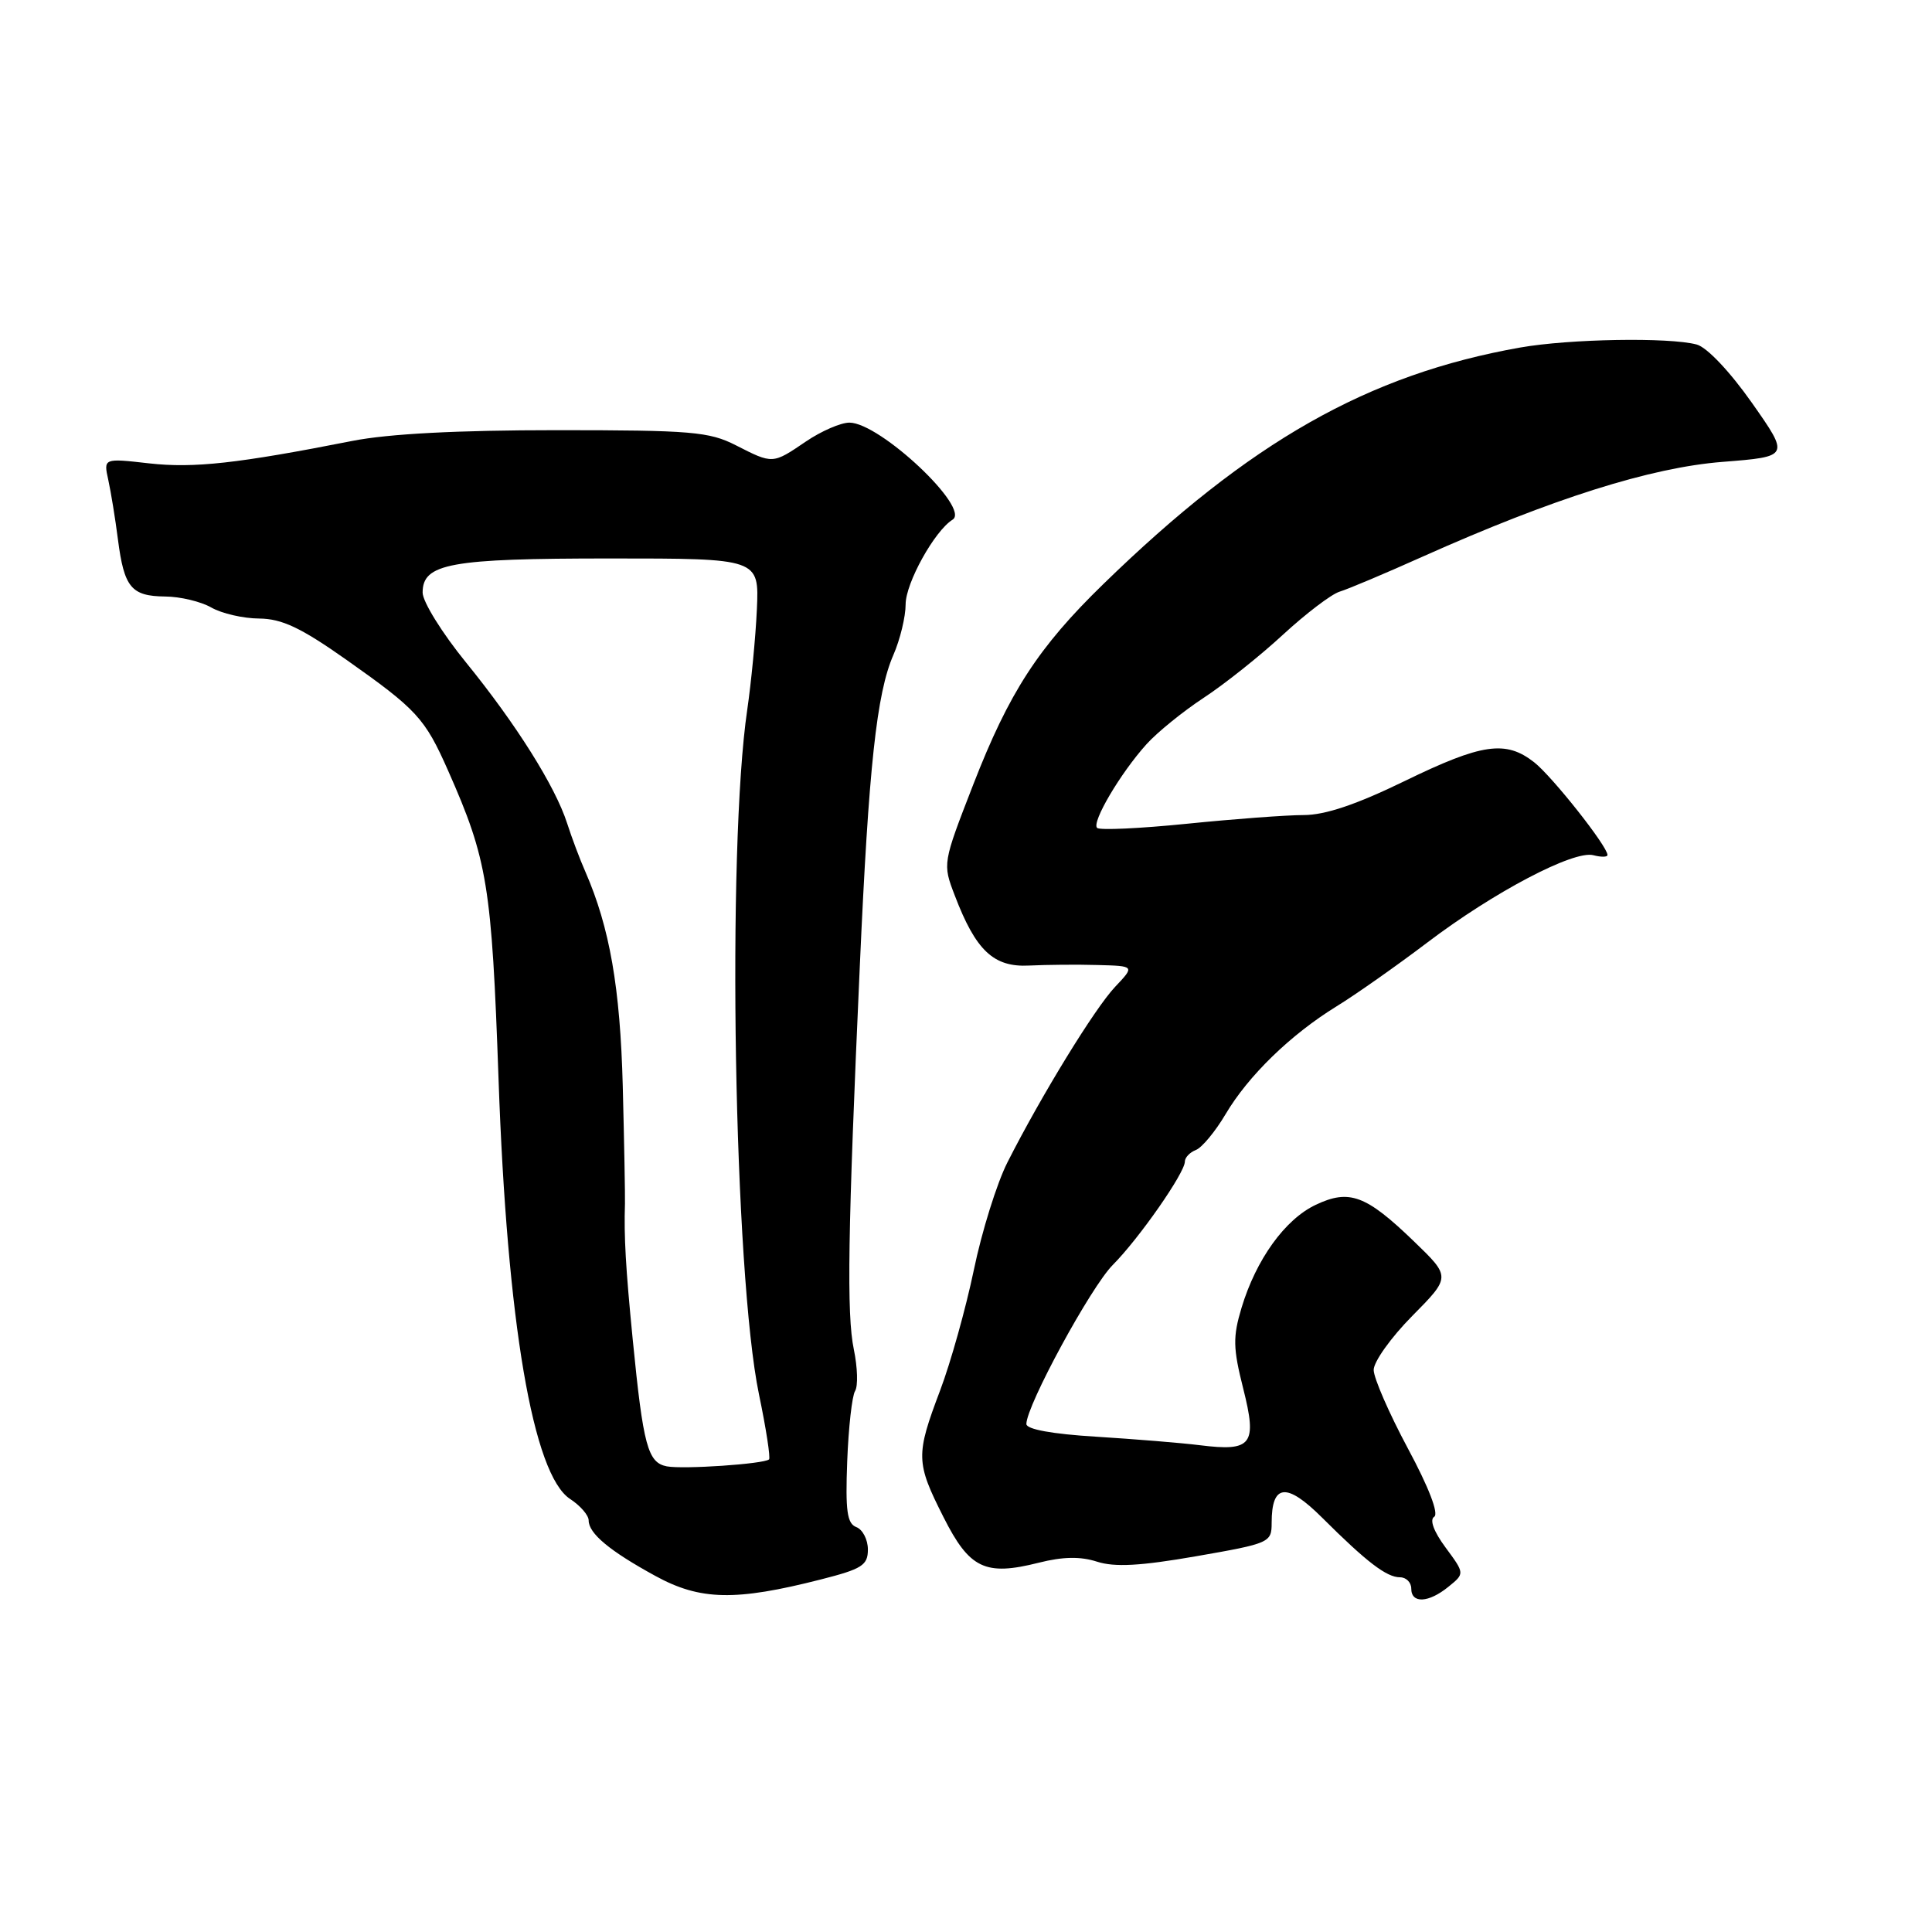 <?xml version="1.0" encoding="UTF-8" standalone="no"?>
<!DOCTYPE svg PUBLIC "-//W3C//DTD SVG 1.1//EN" "http://www.w3.org/Graphics/SVG/1.1/DTD/svg11.dtd" >
<svg xmlns="http://www.w3.org/2000/svg" xmlns:xlink="http://www.w3.org/1999/xlink" version="1.1" viewBox="0 0 256 256">
 <g >
 <path fill="currentColor"
d=" M 108.75 209.29 C 114.22 207.90 115.00 207.41 115.00 205.32 C 115.00 204.01 114.31 202.67 113.47 202.35 C 112.24 201.88 112.01 200.20 112.26 193.63 C 112.43 189.16 112.90 184.97 113.30 184.32 C 113.71 183.66 113.63 181.19 113.14 178.82 C 112.17 174.17 112.34 163.32 113.93 128.00 C 115.11 101.54 116.16 91.86 118.38 86.78 C 119.27 84.74 120.00 81.72 120.00 80.08 C 120.00 77.25 123.84 70.34 126.22 68.86 C 128.66 67.36 116.59 56.00 112.55 56.00 C 111.40 56.00 108.81 57.13 106.79 58.50 C 102.36 61.51 102.42 61.51 97.50 59.00 C 93.97 57.20 91.60 57.00 73.75 57.00 C 60.66 57.00 51.47 57.48 46.71 58.42 C 31.48 61.42 25.68 62.06 19.78 61.40 C 13.71 60.71 13.71 60.71 14.35 63.60 C 14.70 65.20 15.28 68.75 15.63 71.50 C 16.45 77.85 17.40 78.99 21.87 79.04 C 23.87 79.05 26.62 79.71 28.00 80.50 C 29.38 81.29 32.23 81.95 34.35 81.96 C 37.36 81.99 39.86 83.17 45.85 87.39 C 55.25 94.02 56.30 95.16 59.37 102.10 C 64.61 113.95 65.15 117.30 66.06 143.00 C 67.19 175.25 70.62 195.40 75.54 198.62 C 76.89 199.50 78.00 200.78 78.00 201.46 C 78.00 203.19 80.78 205.51 86.86 208.83 C 92.78 212.07 97.46 212.17 108.75 209.29 Z  M 191.93 210.25 C 194.09 208.50 194.09 208.50 191.55 205.06 C 189.98 202.94 189.40 201.37 190.04 200.98 C 190.67 200.58 189.32 197.07 186.55 191.92 C 184.07 187.29 182.03 182.61 182.02 181.53 C 182.01 180.45 184.30 177.23 187.12 174.38 C 192.24 169.20 192.24 169.20 187.37 164.50 C 181.00 158.35 178.79 157.53 174.33 159.65 C 170.26 161.58 166.44 166.89 164.51 173.29 C 163.35 177.15 163.38 178.63 164.73 183.98 C 166.61 191.43 165.90 192.36 159.00 191.50 C 156.53 191.19 150.34 190.69 145.25 190.37 C 139.45 190.02 136.00 189.39 136.00 188.69 C 136.00 186.25 144.54 170.53 147.45 167.61 C 150.93 164.11 157.00 155.41 157.00 153.92 C 157.00 153.38 157.66 152.69 158.46 152.38 C 159.26 152.07 161.02 149.95 162.38 147.66 C 165.40 142.54 171.02 137.09 177.11 133.34 C 179.65 131.78 185.06 127.97 189.14 124.88 C 197.93 118.21 208.52 112.64 211.13 113.32 C 212.16 113.59 213.00 113.58 213.00 113.29 C 213.00 112.14 205.69 102.90 203.29 101.01 C 199.52 98.05 196.38 98.50 186.11 103.50 C 179.72 106.61 175.59 108.00 172.74 108.00 C 170.47 108.00 163.52 108.52 157.29 109.15 C 151.06 109.78 145.70 110.03 145.37 109.70 C 144.62 108.96 148.46 102.45 151.91 98.62 C 153.33 97.04 156.75 94.27 159.50 92.46 C 162.25 90.66 166.97 86.90 170.00 84.10 C 173.03 81.31 176.40 78.74 177.50 78.40 C 178.60 78.07 183.55 75.98 188.50 73.76 C 205.77 66.04 218.72 61.95 228.26 61.20 C 237.14 60.50 237.14 60.50 232.14 53.38 C 229.22 49.23 226.17 46.01 224.82 45.65 C 221.16 44.67 207.95 44.90 201.43 46.05 C 181.26 49.62 165.61 58.50 146.21 77.38 C 137.58 85.77 133.72 91.72 128.96 103.96 C 124.90 114.41 124.89 114.43 126.51 118.65 C 129.30 125.97 131.66 128.19 136.38 127.94 C 138.65 127.83 142.72 127.79 145.44 127.87 C 150.37 128.00 150.37 128.00 147.77 130.75 C 145.08 133.58 137.98 145.16 133.49 154.02 C 132.09 156.78 130.09 163.19 129.04 168.27 C 127.98 173.35 125.97 180.55 124.56 184.27 C 121.33 192.82 121.35 193.77 125.01 201.01 C 128.46 207.86 130.54 208.86 137.63 207.07 C 140.84 206.26 143.16 206.22 145.36 206.93 C 147.69 207.68 151.09 207.50 158.50 206.21 C 168.25 204.51 168.50 204.40 168.50 201.79 C 168.50 196.59 170.47 196.39 175.22 201.13 C 181.10 206.99 183.73 209.00 185.51 209.00 C 186.33 209.00 187.00 209.68 187.00 210.50 C 187.00 212.51 189.29 212.40 191.93 210.25 Z  M 88.36 194.30 C 85.83 193.81 85.23 191.58 83.84 177.50 C 82.90 167.92 82.67 163.86 82.81 159.50 C 82.84 158.40 82.71 151.40 82.52 143.93 C 82.18 130.87 80.79 122.90 77.56 115.50 C 76.83 113.85 75.75 110.97 75.15 109.10 C 73.58 104.20 68.37 95.92 61.75 87.78 C 58.59 83.90 56.00 79.73 56.00 78.52 C 56.00 74.66 59.63 74.00 80.84 74.00 C 100.59 74.00 100.59 74.00 100.29 80.75 C 100.12 84.46 99.54 90.42 99.02 94.00 C 96.29 112.48 97.25 168.79 100.57 184.77 C 101.52 189.32 102.11 193.19 101.90 193.38 C 101.18 193.99 90.55 194.71 88.36 194.30 Z "/>
</g>
</svg>